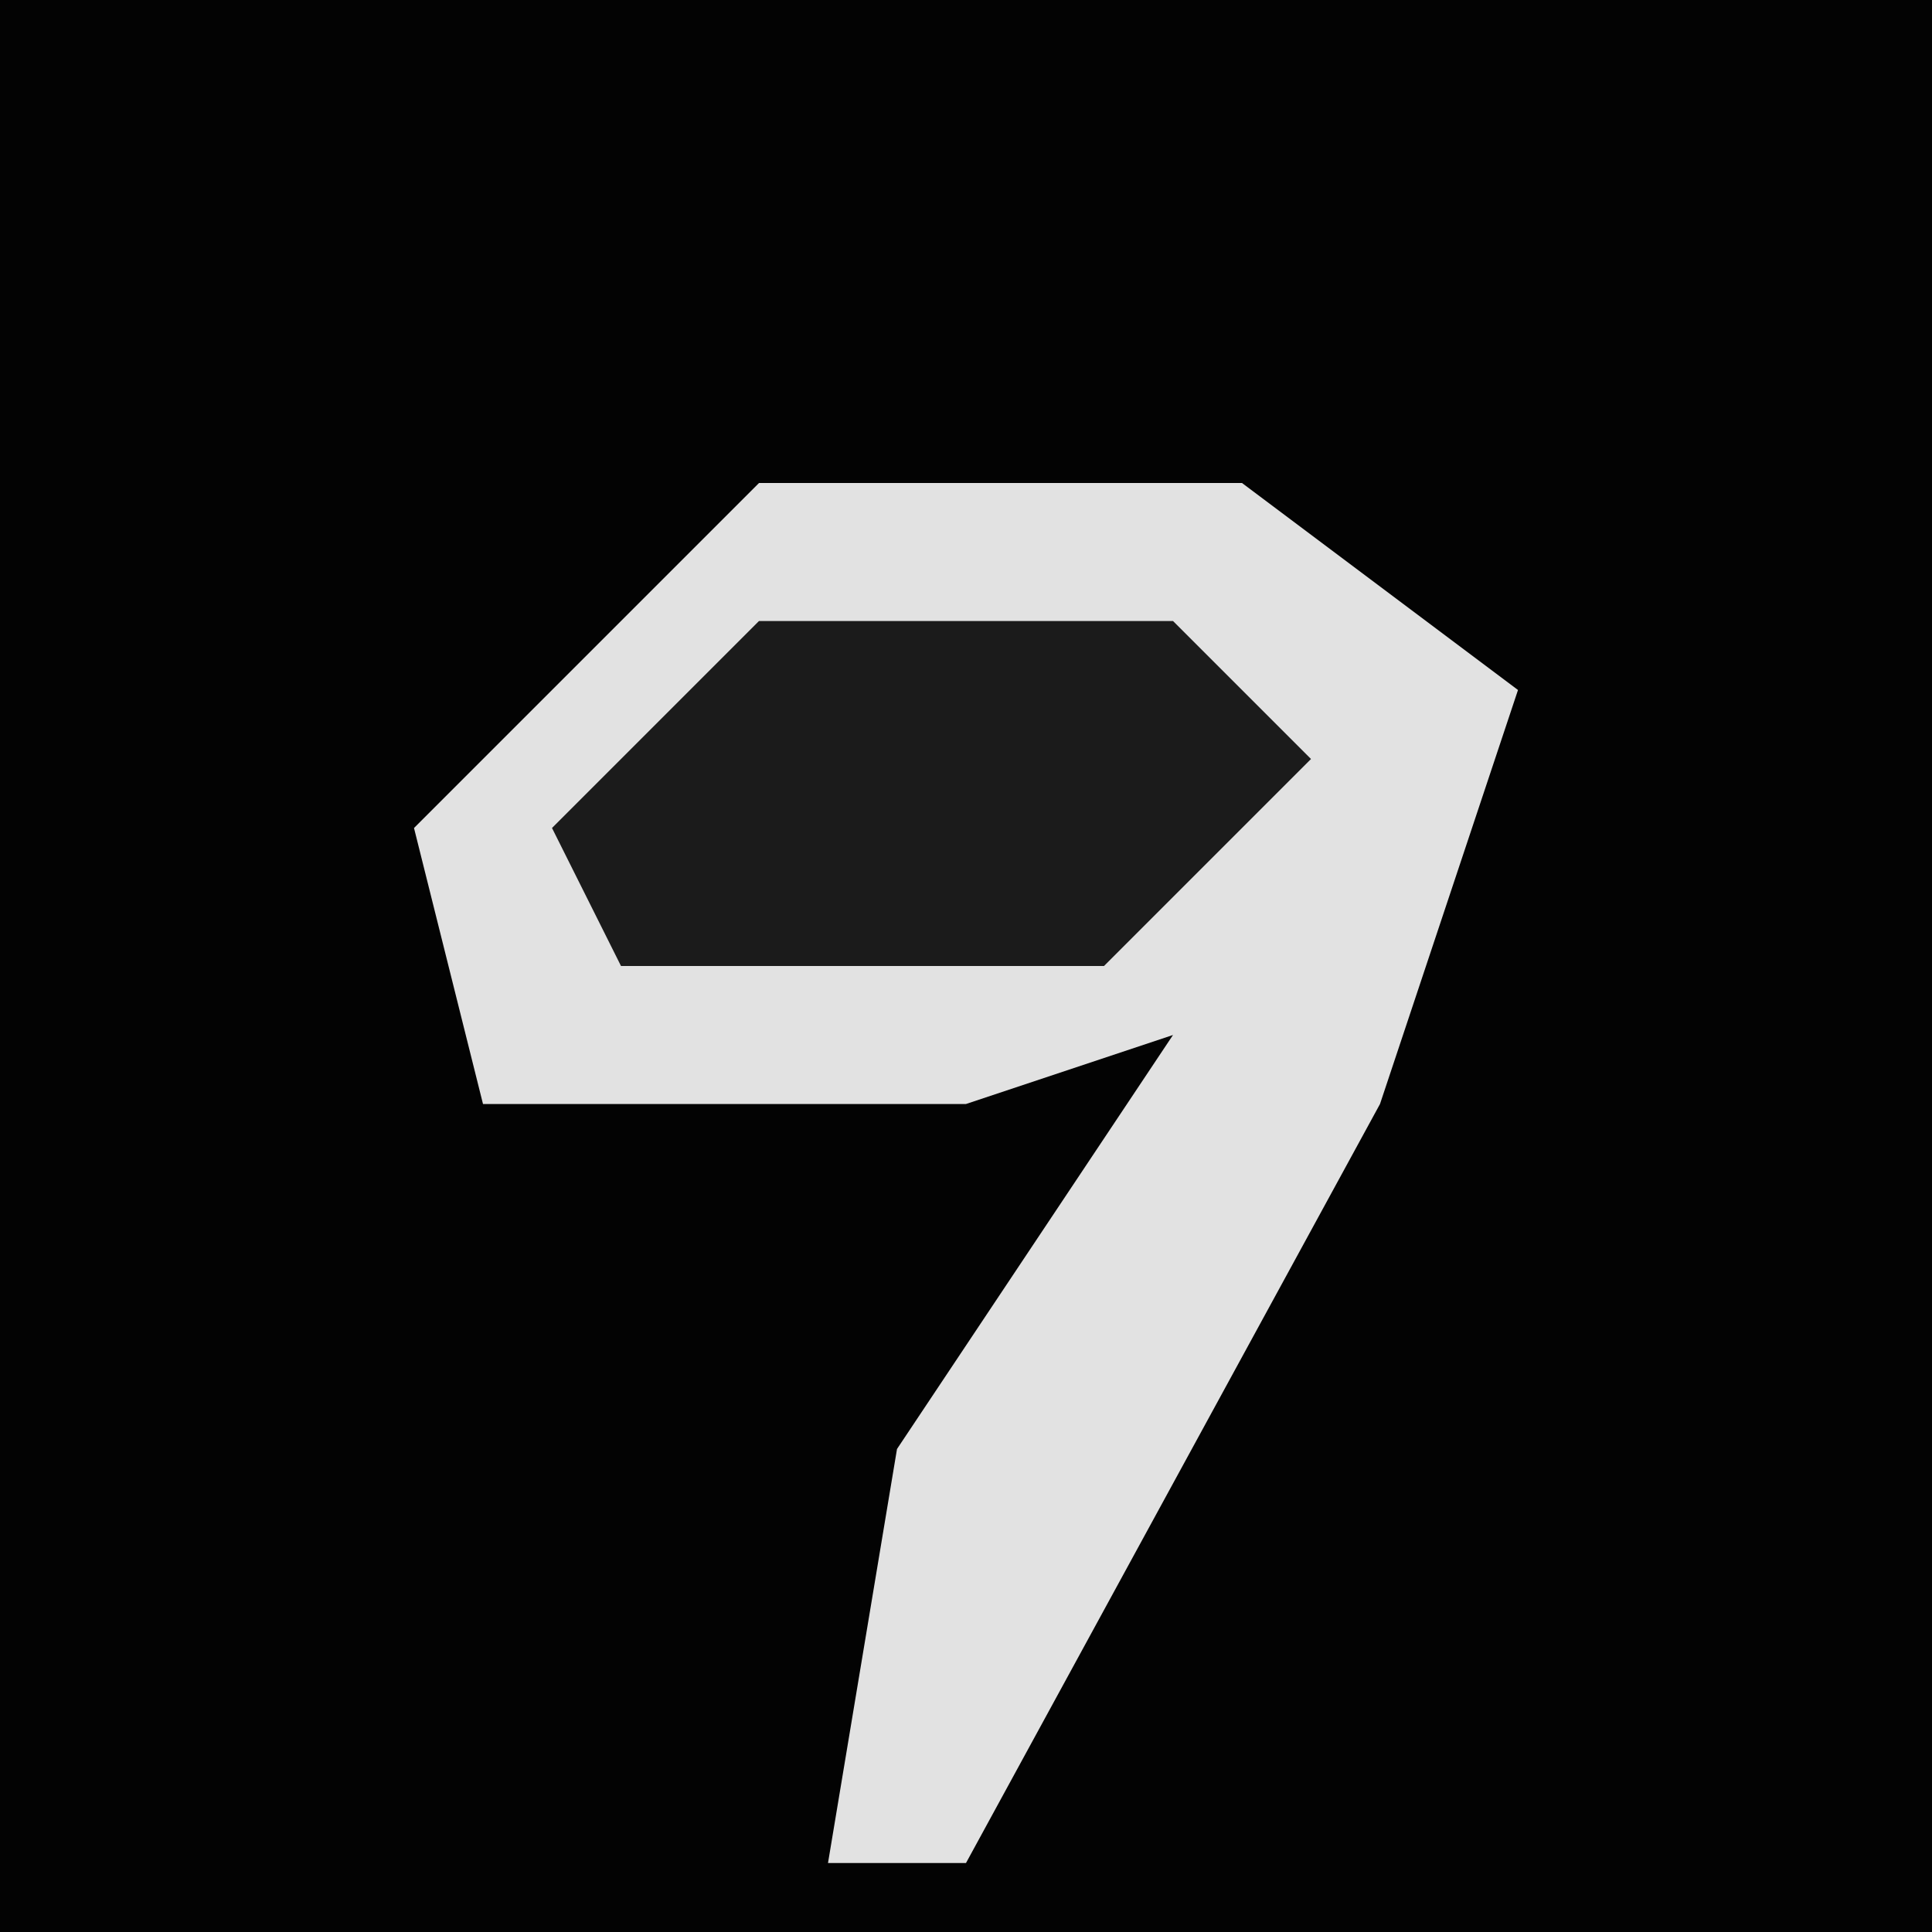 <?xml version="1.0" encoding="UTF-8"?>
<svg version="1.1" xmlns="http://www.w3.org/2000/svg" width="28" height="28">
<path d="M0,0 L28,0 L28,28 L0,28 Z " fill="#030303" transform="translate(0,0)"/>
<path d="M0,0 L7,0 L11,3 L9,9 L3,20 L1,20 L2,14 L6,8 L3,9 L-4,9 L-5,5 Z " fill="#E2E2E2" transform="translate(11,7)"/>
<path d="M0,0 L6,0 L8,2 L5,5 L-2,5 L-3,3 Z " fill="#1B1B1B" transform="translate(11,9)"/>
</svg>
